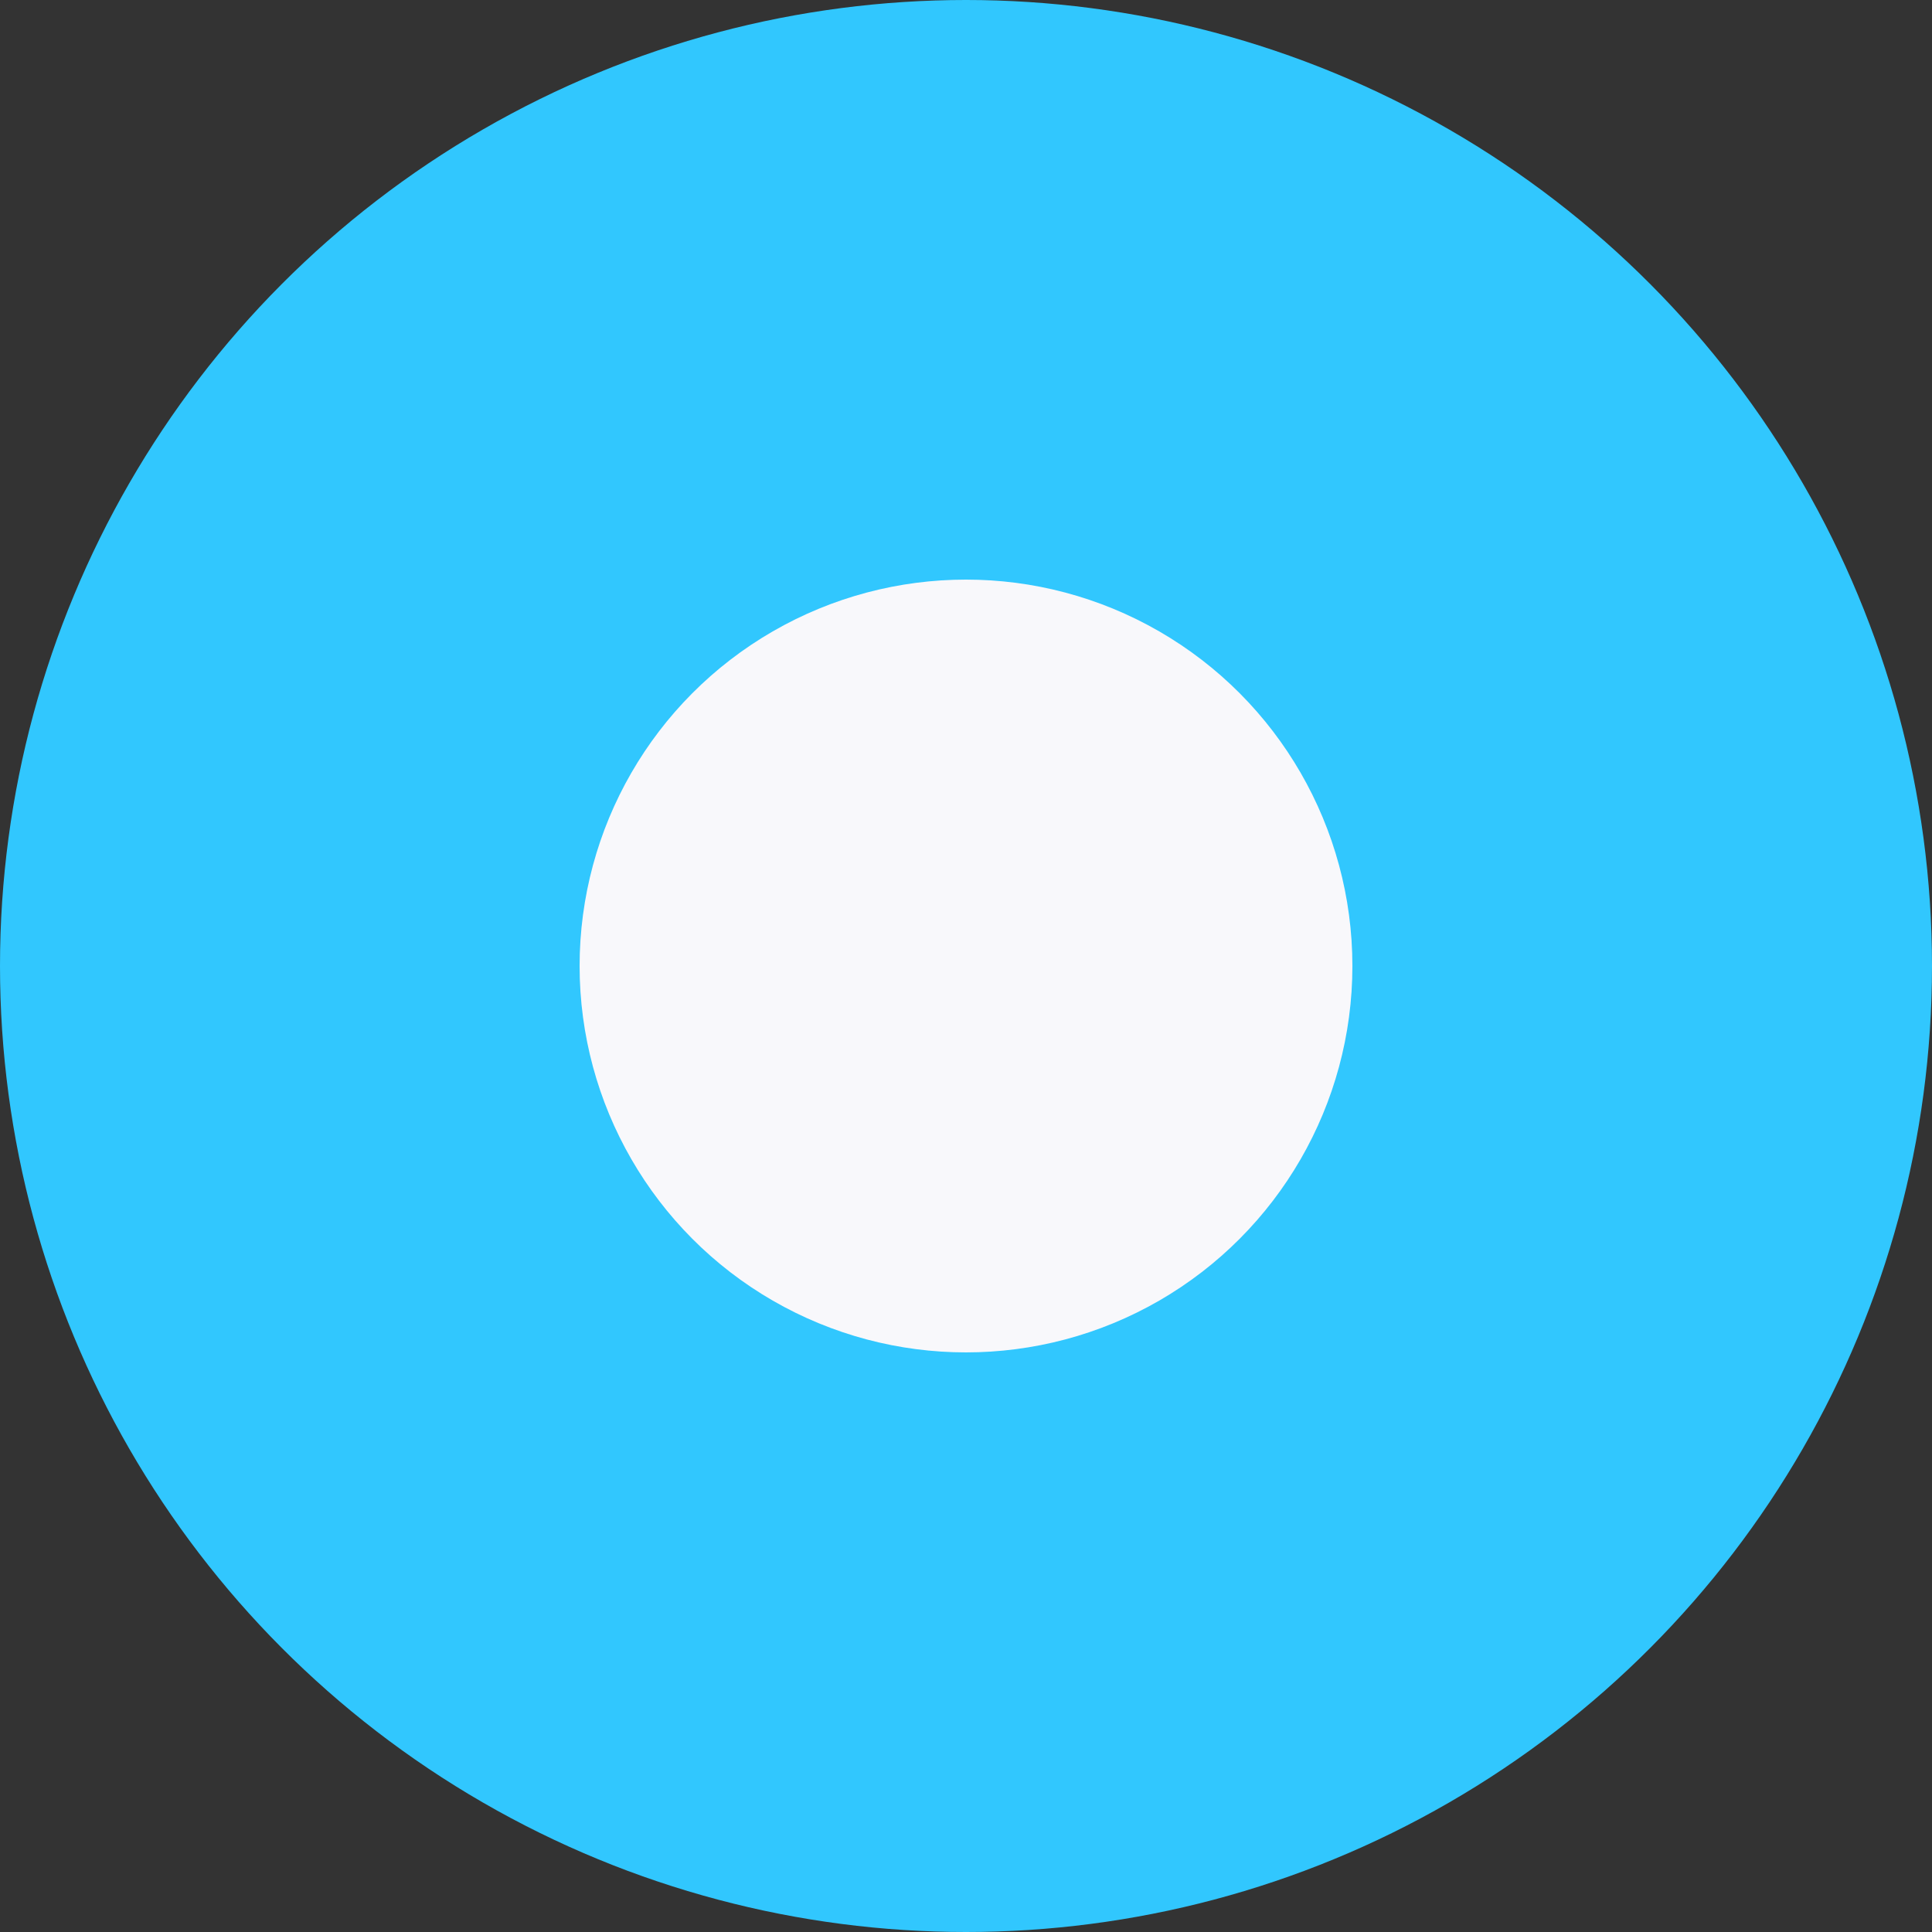 <svg xmlns="http://www.w3.org/2000/svg" width="10" height="10" viewBox="0 0 10 10"><rect x="0" y="0" width="10" height="10" fill="#333333" stroke="none"/><g transform="translate(0 -0.292)"><circle cx="5" cy="5" r="5" transform="translate(0 0.292)" fill="#31c7fe"/><circle cx="2" cy="2" r="2" transform="translate(3 3.292)" fill="#f8f8fb"/></g></svg>